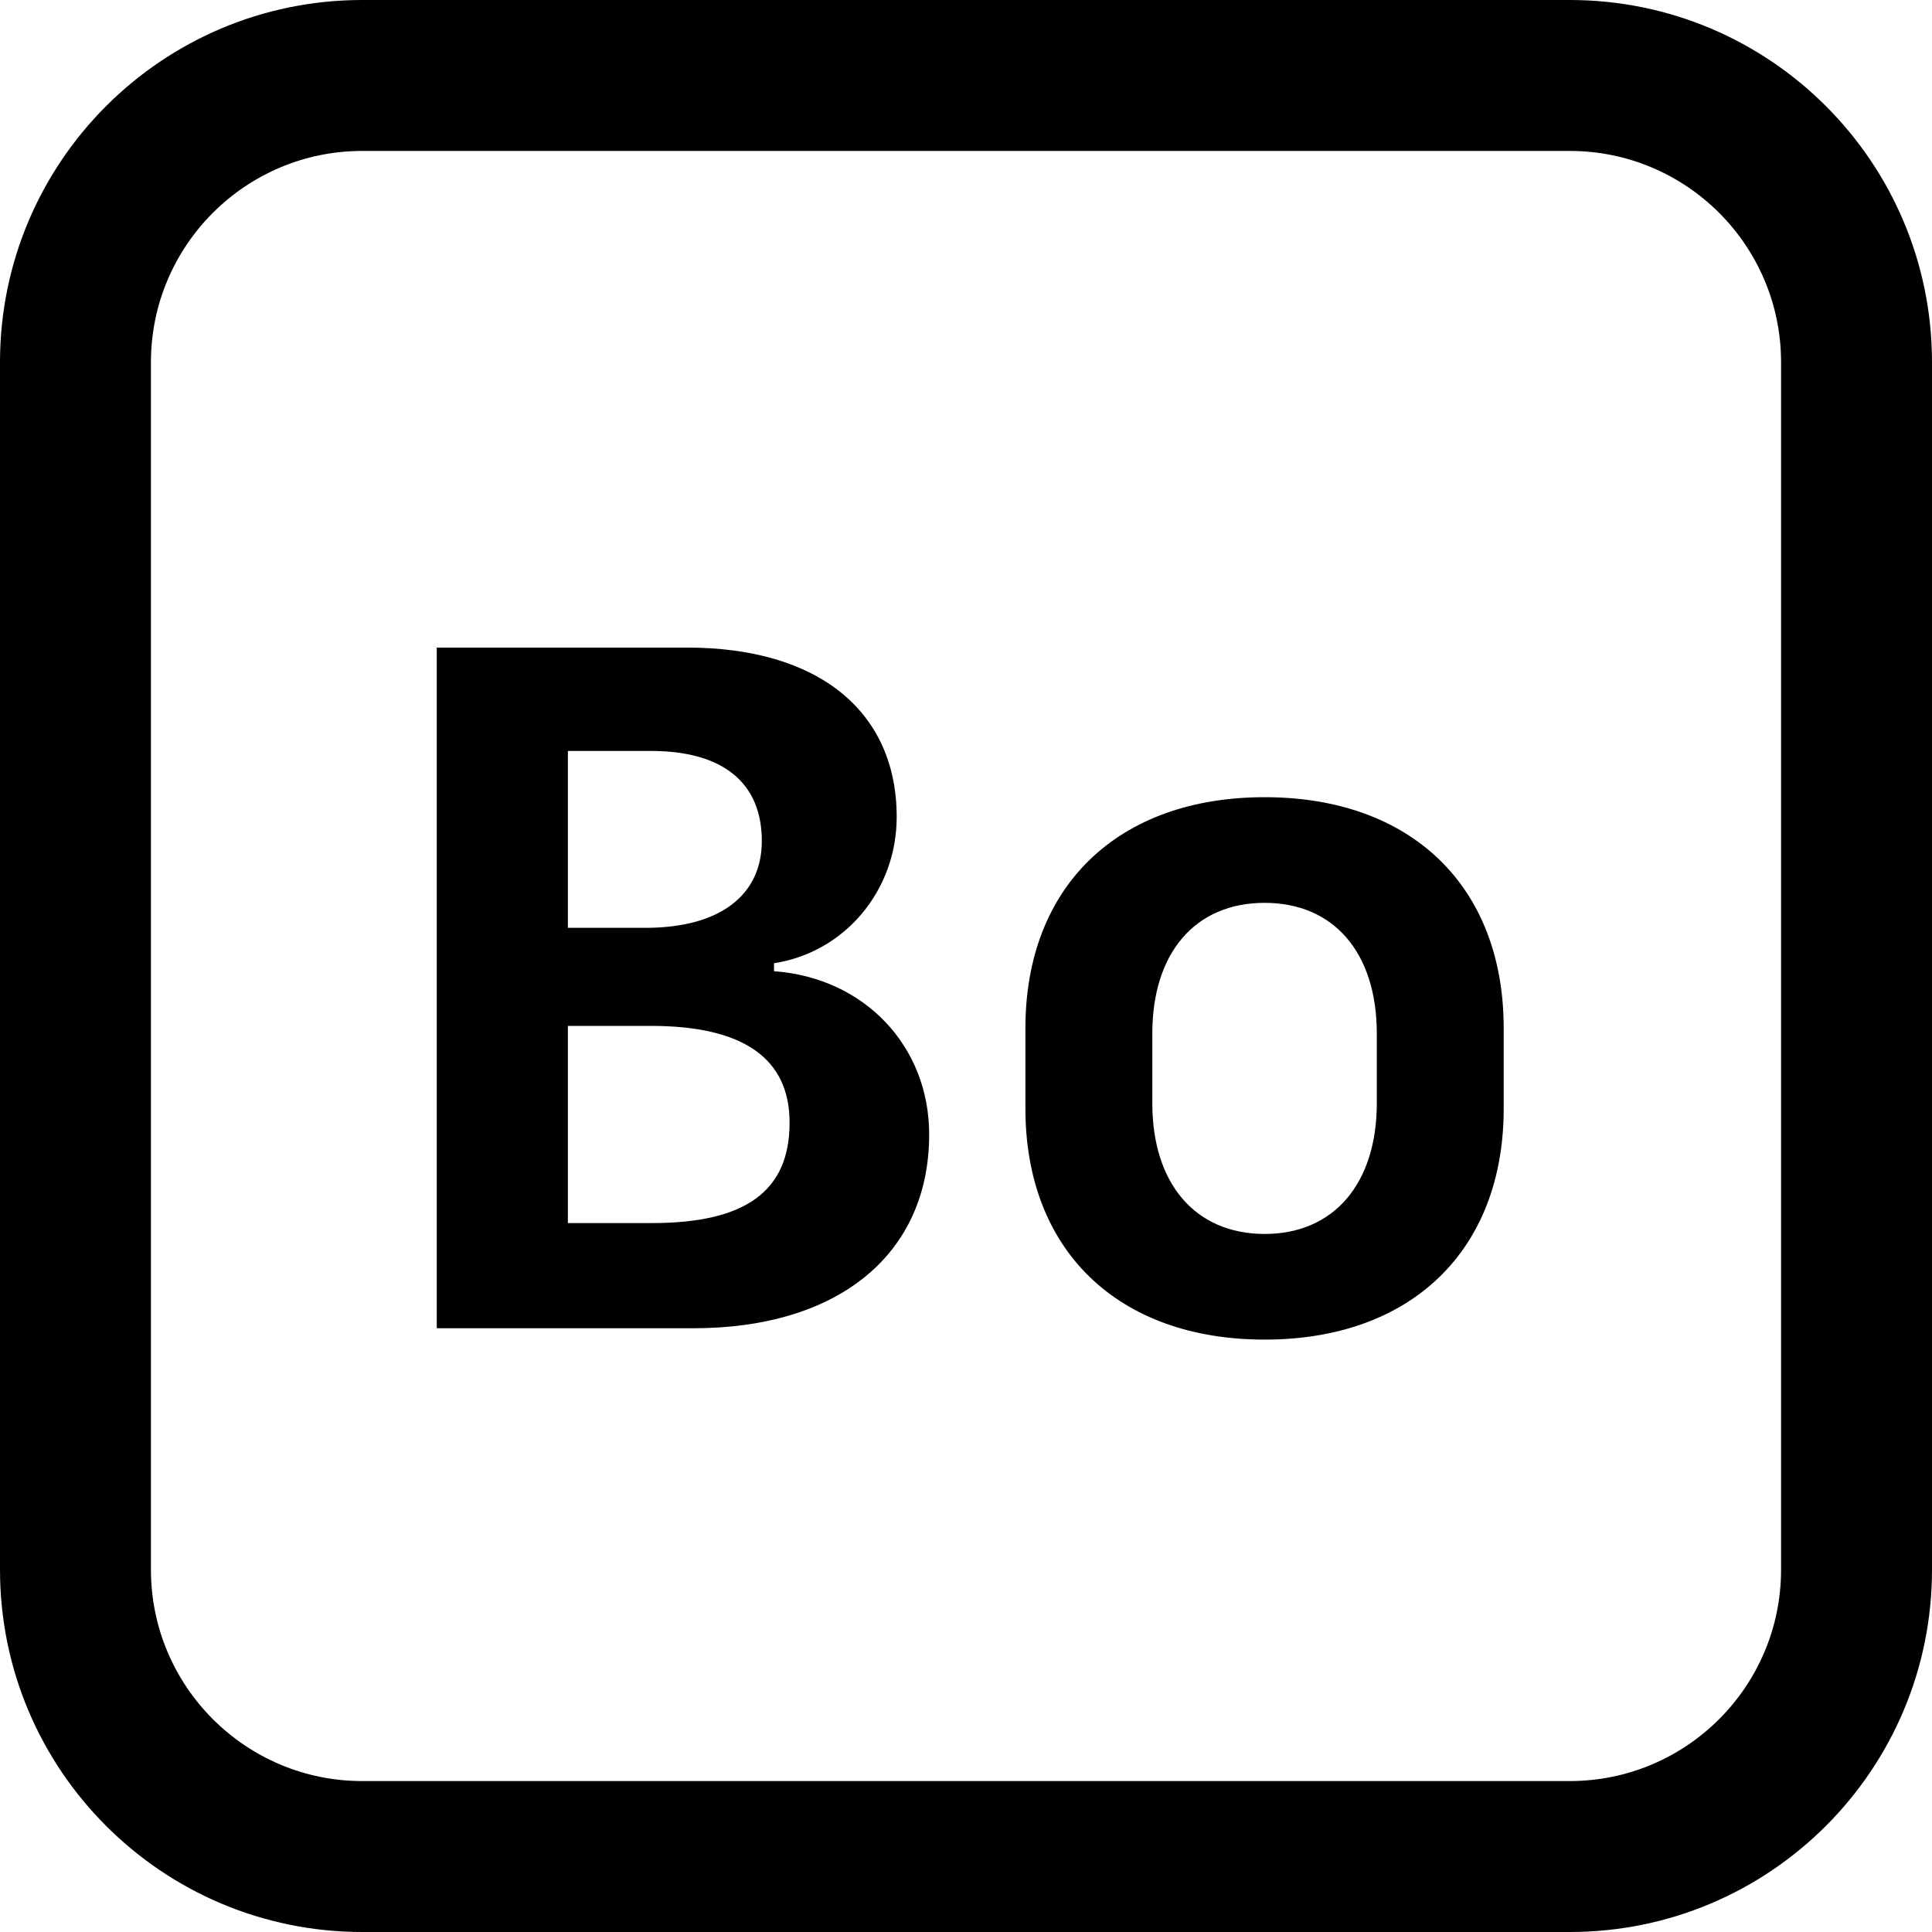 <svg fill="currentColor" viewBox="0 0 16 16" xmlns="http://www.w3.org/2000/svg">
    <path
        fill-rule="evenodd"
        clip-rule="evenodd"
        d="M13 1.25H3C2.034 1.25 1.25 2.034 1.25 3V13C1.25 13.966 2.034 14.75 3 14.75H13C13.966 14.75 14.75 13.966 14.75 13V3C14.75 2.034 13.966 1.25 13 1.25ZM3 0C1.343 0 0 1.343 0 3V13C0 14.657 1.343 16 3 16H13C14.657 16 16 14.657 16 13V3C16 1.343 14.657 0 13 0H3Z"
    />
    <path
        d="M10.473 11.094C9.258 11.094 8.492 10.355 8.492 9.18V8.516C8.492 7.34 9.258 6.602 10.473 6.602C11.688 6.602 12.453 7.34 12.453 8.516V9.18C12.453 10.355 11.688 11.094 10.473 11.094ZM10.473 7.477C9.898 7.477 9.543 7.891 9.543 8.559V9.137C9.543 9.801 9.898 10.219 10.473 10.219C11.047 10.219 11.402 9.801 11.402 9.137V8.559C11.402 7.891 11.047 7.477 10.473 7.477Z"
    />
    <path
        d="M5.742 11H3.617V5.363H5.691C6.773 5.363 7.426 5.887 7.426 6.766C7.426 7.375 6.996 7.887 6.41 7.977V8.043C7.16 8.098 7.695 8.664 7.695 9.395C7.695 10.383 6.949 11 5.742 11ZM4.703 6.219V7.684H5.344C5.957 7.684 6.309 7.418 6.309 6.965C6.309 6.48 5.984 6.219 5.391 6.219H4.703ZM4.703 10.129H5.398C6.172 10.129 6.539 9.867 6.539 9.297C6.539 8.762 6.152 8.496 5.391 8.496H4.703V10.129Z"
    />
</svg>
